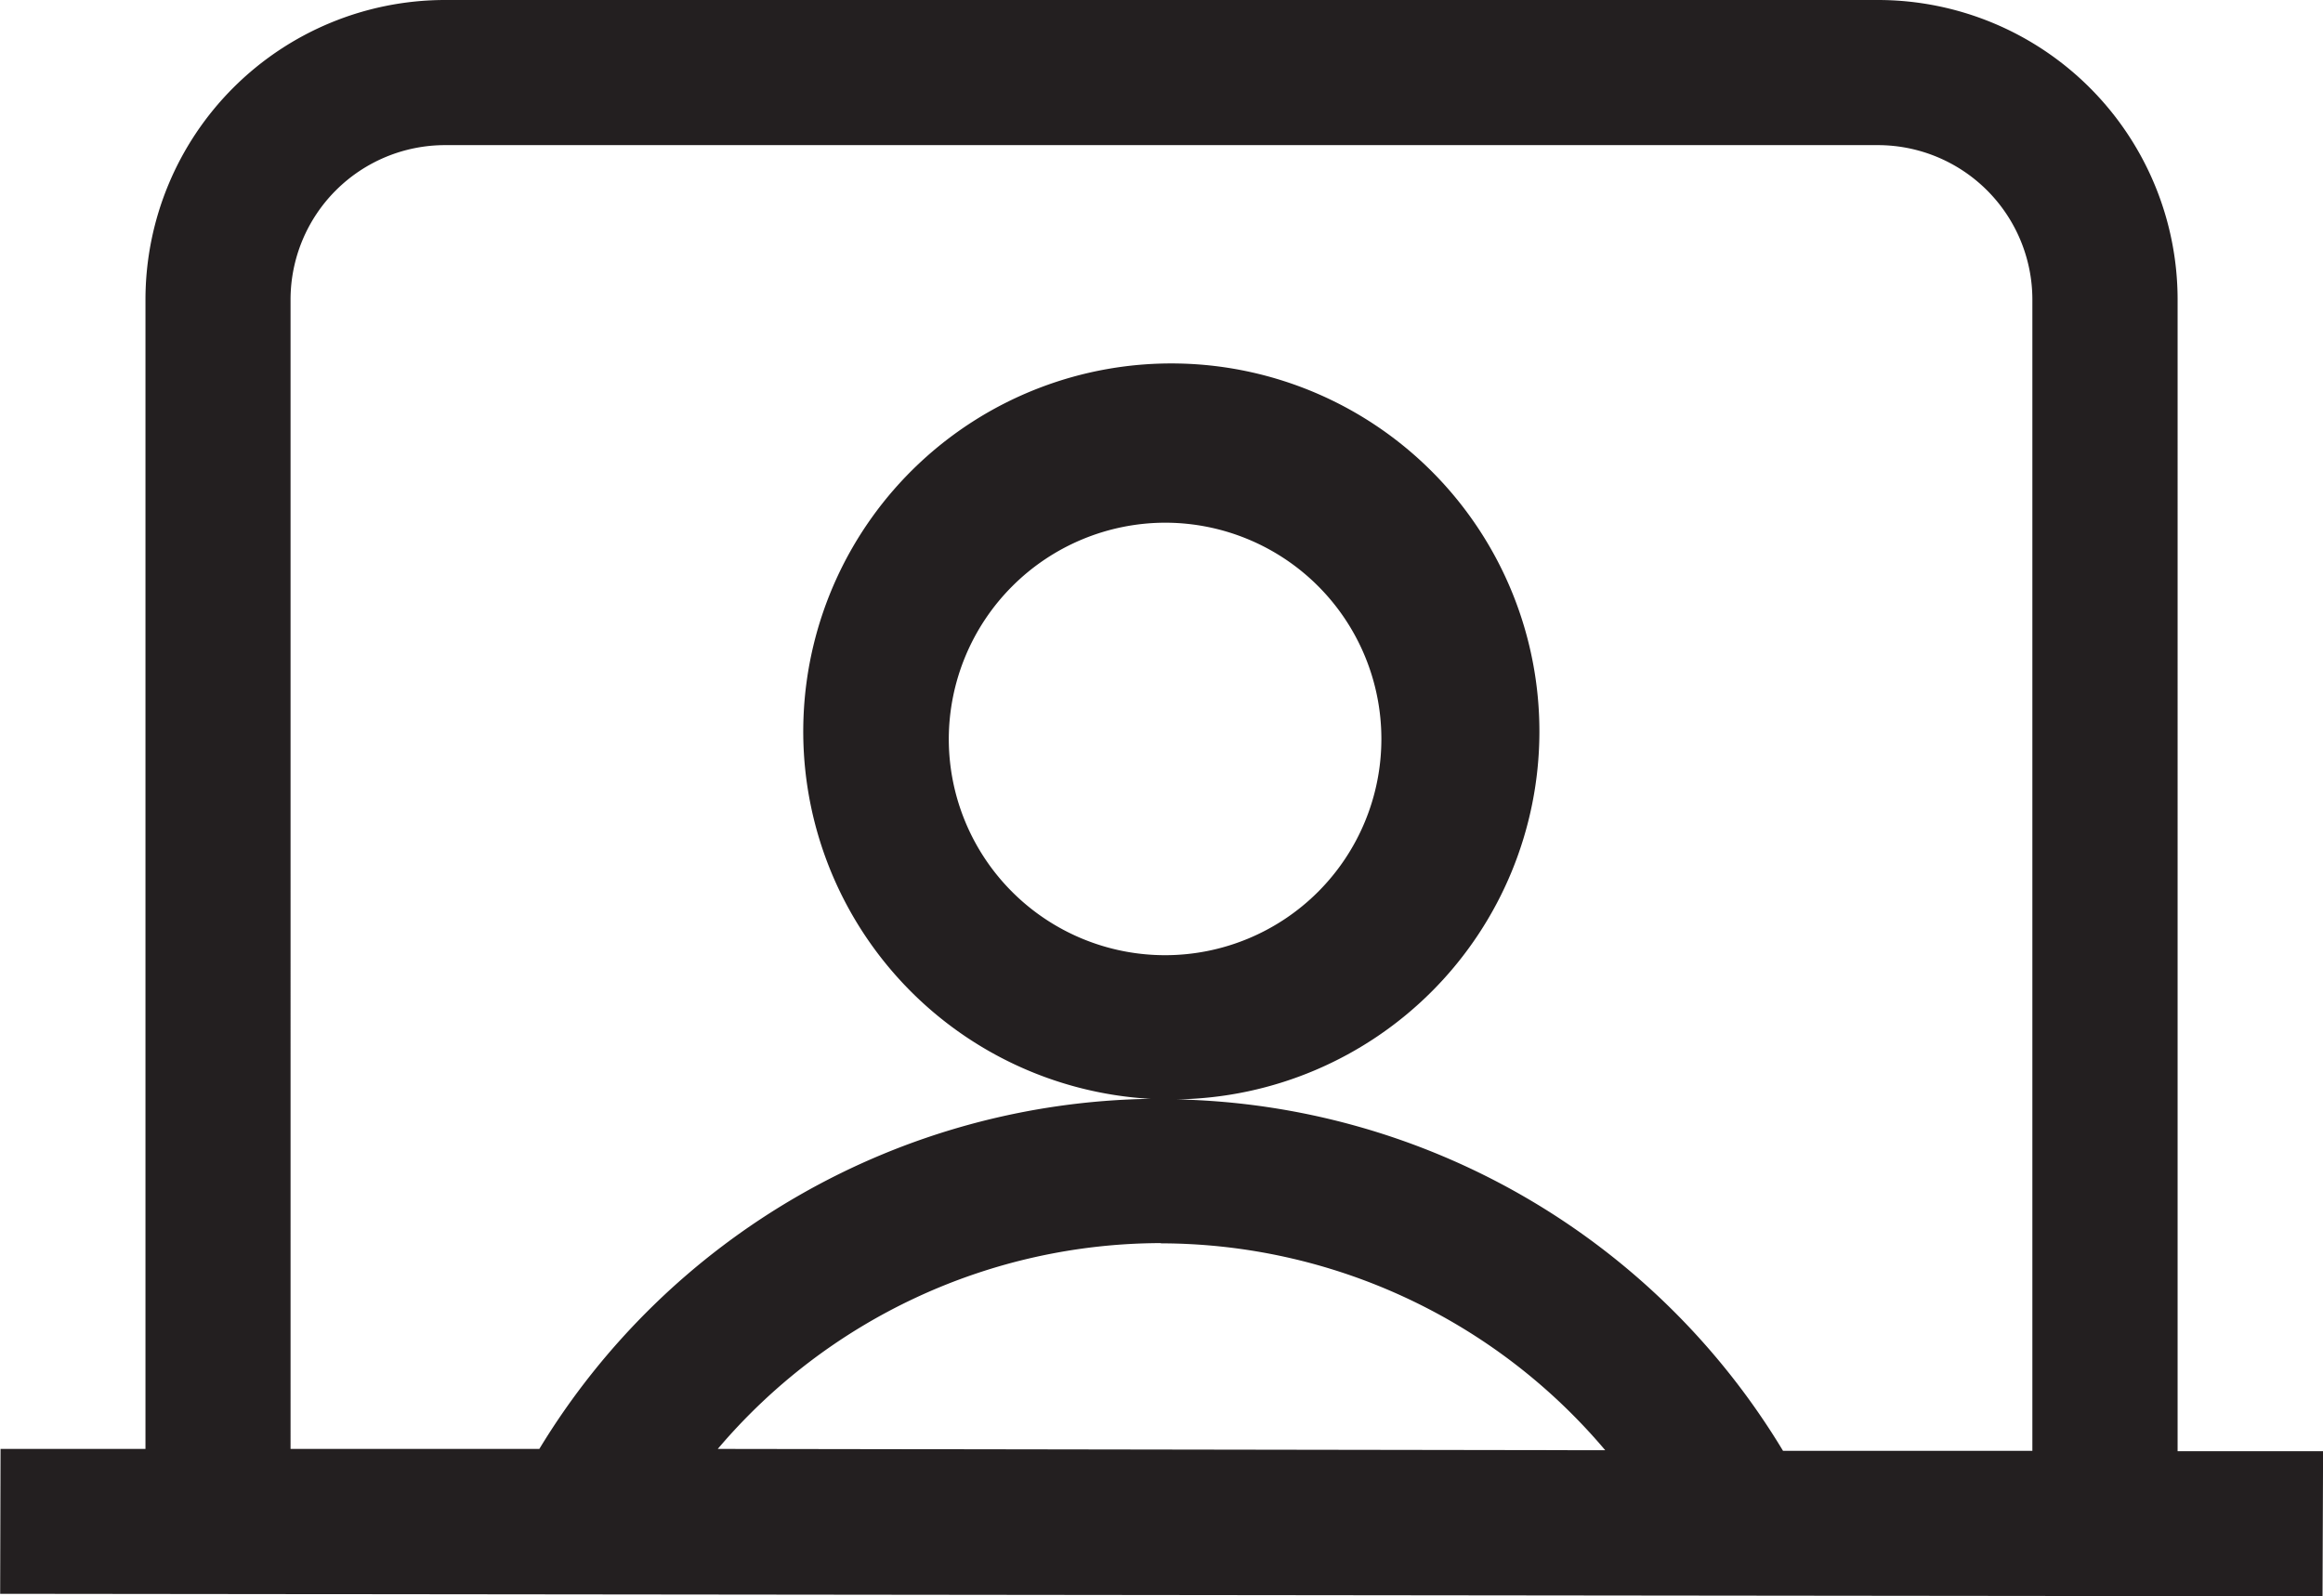 <svg xmlns="http://www.w3.org/2000/svg" width="29.814" height="20.492" viewBox="0 0 29.814 20.492">
  <path id="laptop" d="M5.708,2.5A3.847,3.847,0,0,0,1.865,6.343V21.1H.005L0,22.96l29.806.032.007-1.863-1.867,0V6.343A3.847,3.847,0,0,0,24.1,2.5Zm0,1.863H24.1a1.984,1.984,0,0,1,1.982,1.98V21.125l-3.2,0A9.322,9.322,0,0,0,15.1,16.613a4.724,4.724,0,1,0-.335-.007A9.337,9.337,0,0,0,6.92,21.1l-3.193,0V6.343A1.984,1.984,0,0,1,5.708,4.363ZM14.951,9.21a2.776,2.776,0,1,1-2.776,2.776A2.783,2.783,0,0,1,14.951,9.21ZM14.9,18.461a7.475,7.475,0,0,1,5.7,2.656L9.21,21.1a7.47,7.47,0,0,1,5.684-2.642Z" transform="translate(0.002 -2.5)" fill="#231f20"/>
</svg>

